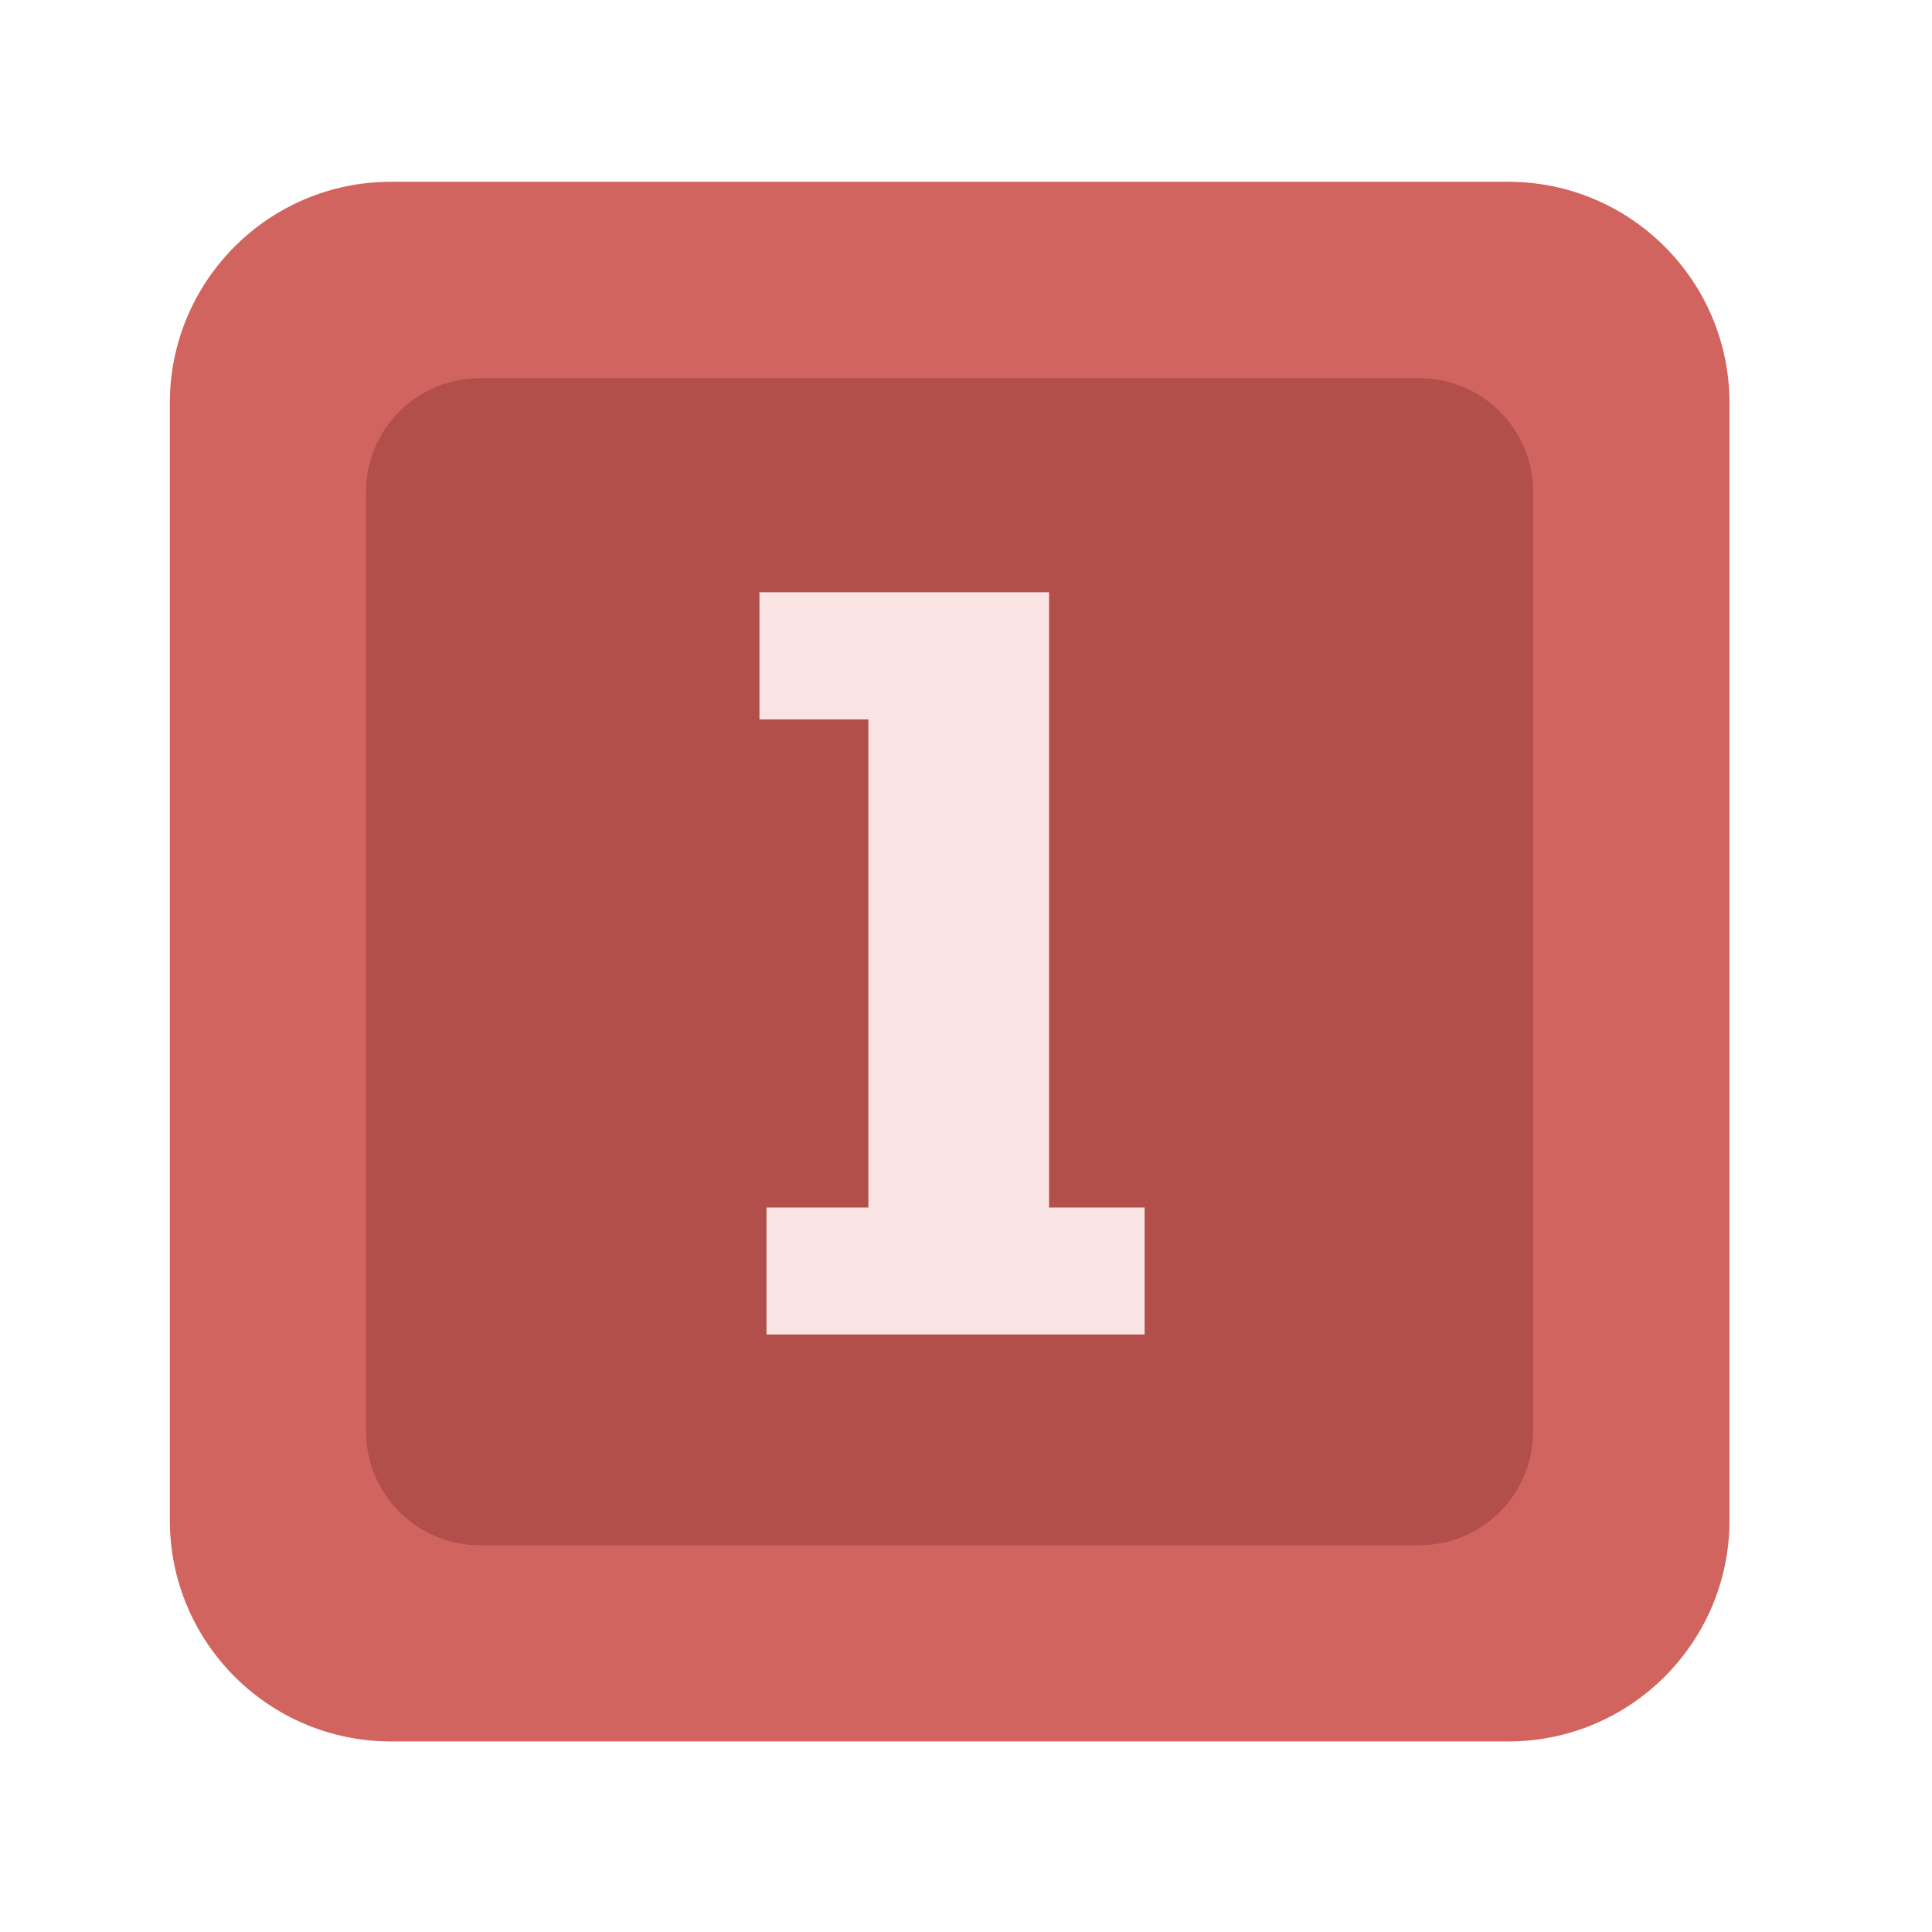 <?xml version="1.0" encoding="UTF-8" standalone="no"?><!DOCTYPE svg PUBLIC "-//W3C//DTD SVG 1.1//EN" "http://www.w3.org/Graphics/SVG/1.1/DTD/svg11.dtd"><svg width="100%" height="100%" viewBox="0 0 11 11" version="1.1" xmlns="http://www.w3.org/2000/svg" xmlns:xlink="http://www.w3.org/1999/xlink" xml:space="preserve" xmlns:serif="http://www.serif.com/" style="fill-rule:evenodd;clip-rule:evenodd;stroke-linejoin:round;stroke-miterlimit:2;"><rect id="d6_1" x="0.127" y="0.195" width="10.56" height="10.56" style="fill:none;"/><g><path d="M8.587,1.035c0.696,0 1.26,0.564 1.26,1.26l-0,6.361c-0,0.695 -0.564,1.259 -1.26,1.259l-6.361,0c-0.695,0 -1.259,-0.564 -1.259,-1.259l-0,-6.361c-0,-0.696 0.564,-1.26 1.259,-1.26l6.361,0Z" style="fill:#d26460;"/><path d="M8.081,2.153c0.358,-0 0.648,0.29 0.648,0.648l0,5.349c0,0.358 -0.29,0.648 -0.648,0.648l-5.349,-0c-0.358,-0 -0.648,-0.29 -0.648,-0.648l0,-5.349c0,-0.358 0.29,-0.648 0.648,-0.648l5.349,-0Z" style="fill:#b34f4b;"/></g><path d="M6.517,6.875l0,0.723l-2.153,0l-0,-0.723l0.58,-0l0,-2.779l-0.62,-0l0,-0.724l1.649,0l0,3.503l0.544,-0Z" style="fill:#f9e4e3;fill-rule:nonzero;"/></svg>